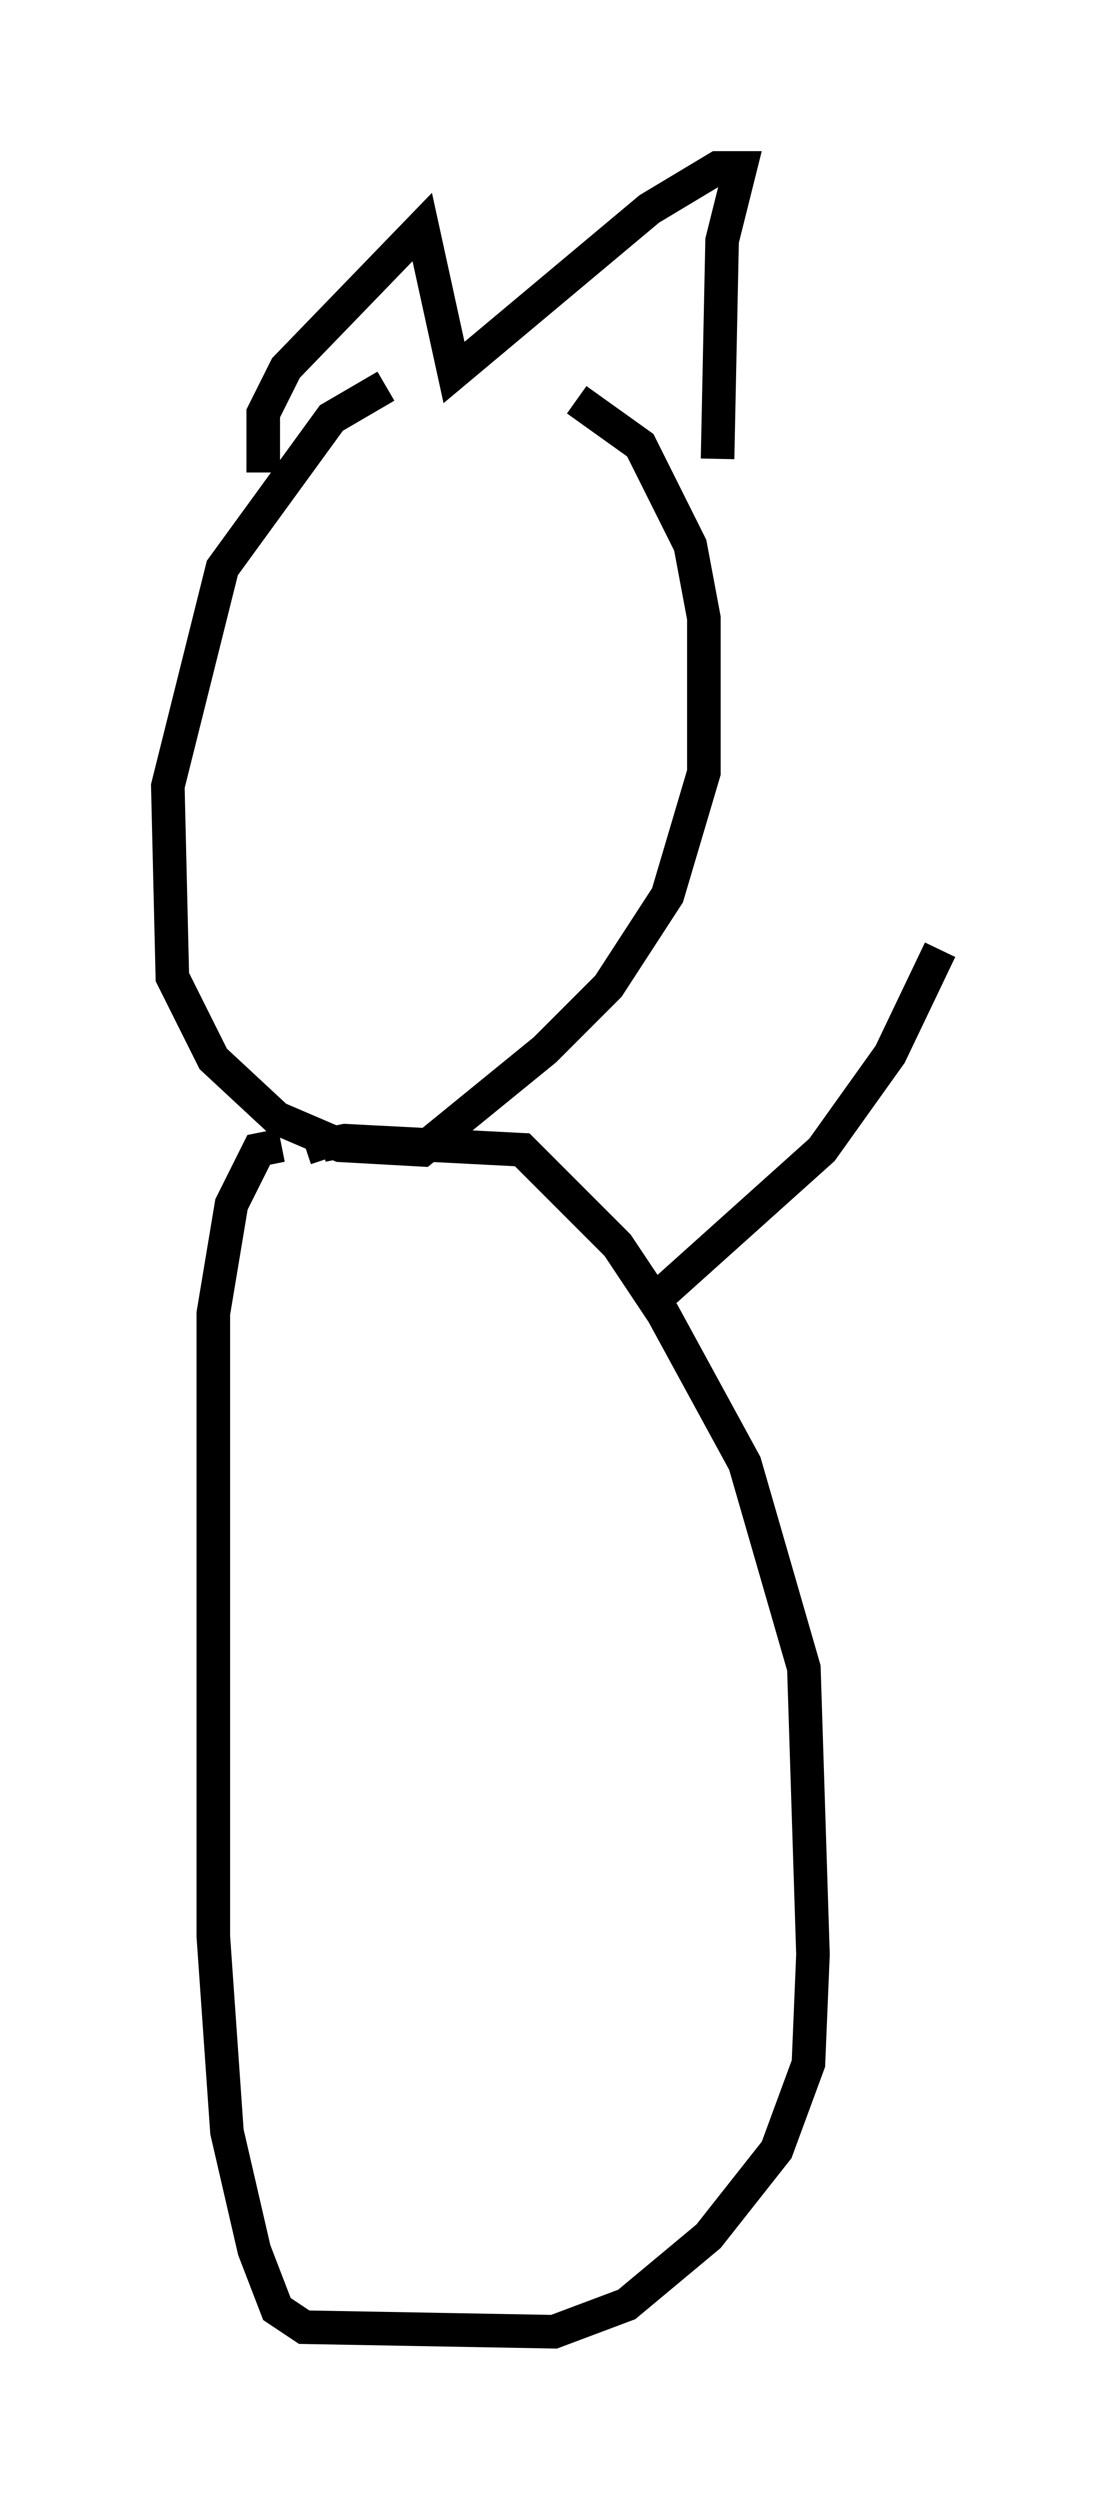 <?xml version="1.0" encoding="utf-8" ?>
<svg baseProfile="full" height="74.411" version="1.1" width="33.004" xmlns="http://www.w3.org/2000/svg" xmlns:ev="http://www.w3.org/2001/xml-events" xmlns:xlink="http://www.w3.org/1999/xlink"><defs /><rect fill="white" height="74.411" width="33.004" x="0" y="0" /><path d="M17.584, 11.495 m-6.089, 0.0 l-1.624, 0.947 -3.248, 4.465 l-1.624, 6.495 0.135, 5.683 l1.218, 2.436 1.894, 1.759 l1.894, 0.812 2.436, 0.135 l3.654, -2.977 1.894, -1.894 l1.759, -2.706 1.083, -3.654 l0.0, -4.601 -0.406, -2.165 l-1.488, -2.977 -1.894, -1.353 m-9.337, 2.165 l0.0, -1.759 0.677, -1.353 l4.059, -4.195 0.947, 4.33 l5.819, -4.871 2.03, -1.218 l0.677, 0.0 -0.541, 2.165 l-0.135, 6.495 m-12.99, 20.433 l-0.677, 0.135 -0.812, 1.624 l-0.541, 3.248 0.0, 18.538 l0.406, 5.819 0.812, 3.518 l0.677, 1.759 0.812, 0.541 l7.442, 0.135 2.165, -0.812 l2.436, -2.03 2.03, -2.571 l0.947, -2.571 0.135, -3.248 l-0.271, -8.525 -1.759, -6.089 l-2.436, -4.465 -1.353, -2.03 l-2.842, -2.842 -5.277, -0.271 l-0.677, 0.135 0.135, 0.406 m9.472, 4.465 l5.277, -4.736 2.03, -2.842 l1.488, -3.112 " fill="none" stroke="black" stroke-width="1" /></svg>